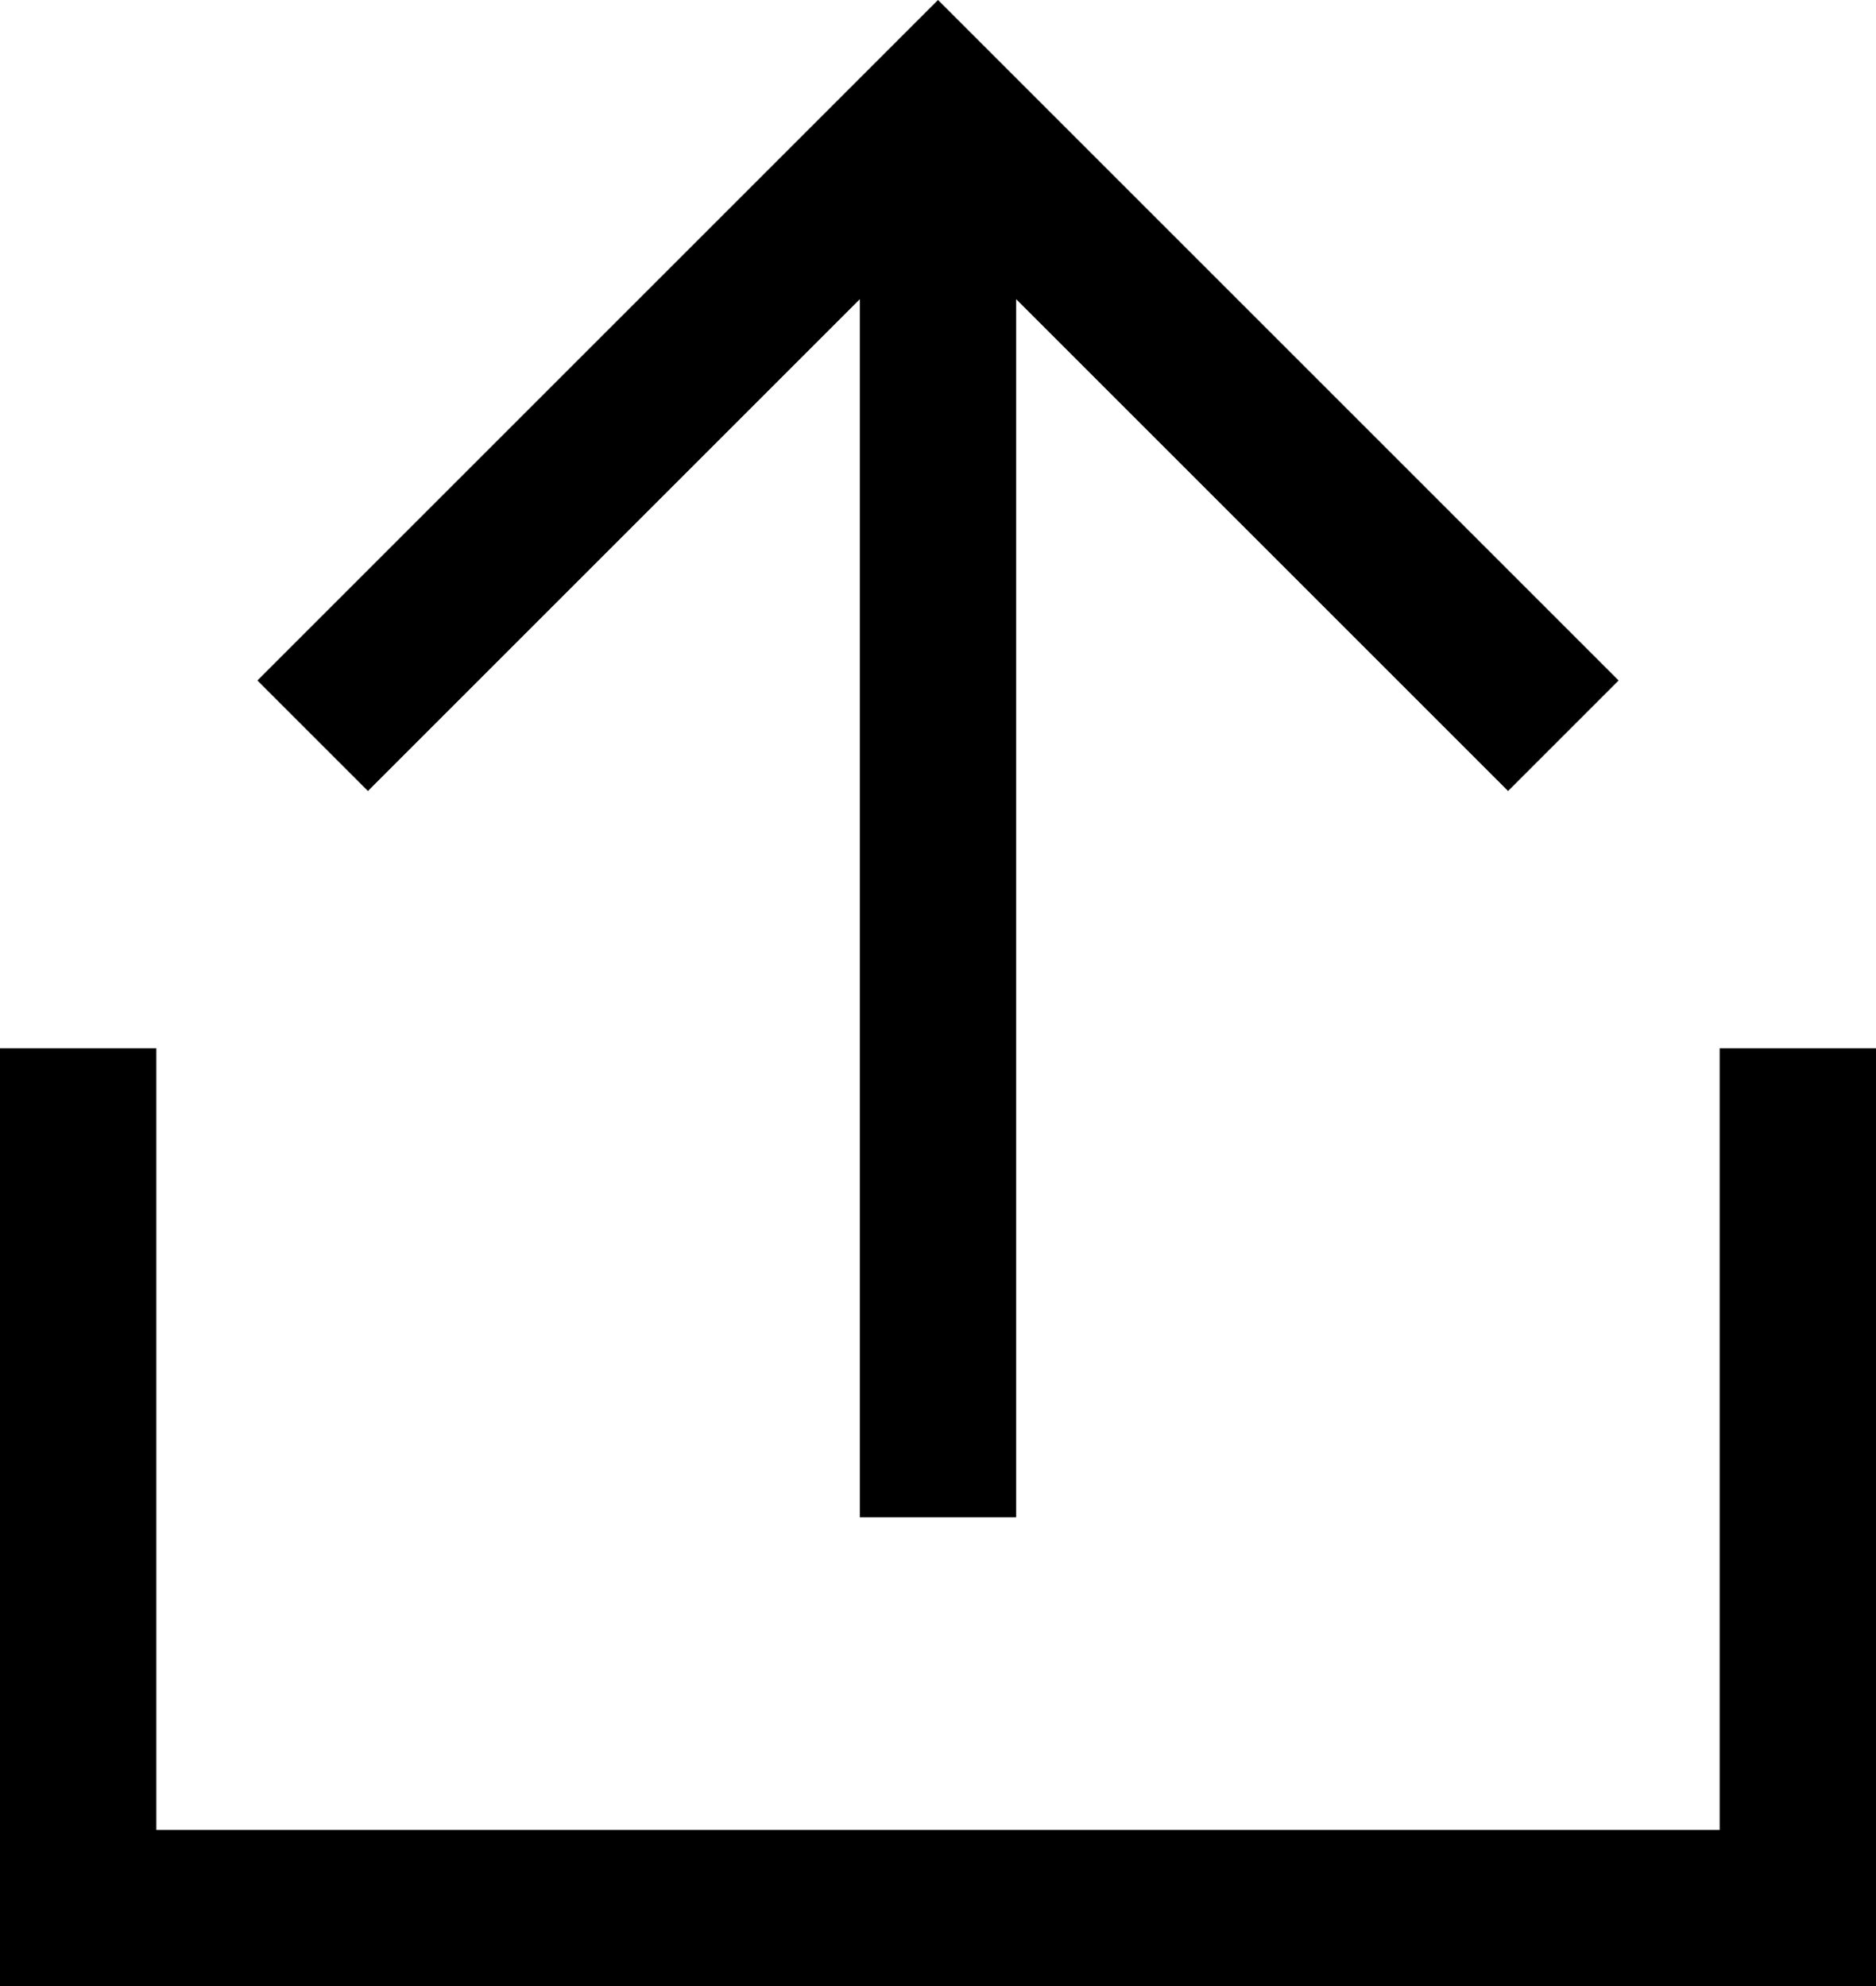 <?xml version="1.0" encoding="UTF-8" standalone="no"?>
<svg
   version="1.1"
   x="0px"
   y="0px"
   viewBox="0 0 48 50.828"
   enable-background="new 0 0 64 64"
   xml:space="preserve"
   id="svg8"
   sodipodi:docname="noun_Upload_4228853.svg"
   width="48"
   height="50.828"
   inkscape:version="1.1 (c68e22c387, 2021-05-23)"
   xmlns:inkscape="http://www.inkscape.org/namespaces/inkscape"
   xmlns:sodipodi="http://sodipodi.sourceforge.net/DTD/sodipodi-0.dtd"
   xmlns="http://www.w3.org/2000/svg"
   xmlns:svg="http://www.w3.org/2000/svg"><defs
     id="defs12" /><sodipodi:namedview
     id="namedview10"
     pagecolor="#ffffff"
     bordercolor="#666666"
     borderopacity="1.0"
     inkscape:pageshadow="2"
     inkscape:pageopacity="0.0"
     inkscape:pagecheckerboard="0"
     showgrid="false"
     fit-margin-top="0"
     fit-margin-left="0"
     fit-margin-right="0"
     fit-margin-bottom="0"
     inkscape:zoom="9.7"
     inkscape:cx="23.969072"
     inkscape:cy="67.835052"
     inkscape:window-width="1920"
     inkscape:window-height="1011"
     inkscape:window-x="0"
     inkscape:window-y="0"
     inkscape:window-maximized="1"
     inkscape:current-layer="svg8" /><path
     d="M 48,50.828 H 0 v -24 h 4 v 20 h 40 v -20 h 4 z M 41.414,17.414 24,0 6.586,17.414 9.414,20.242 22,7.656 v 31.172 h 4 V 7.656 l 12.586,12.586 z"
     id="path2" /></svg>
